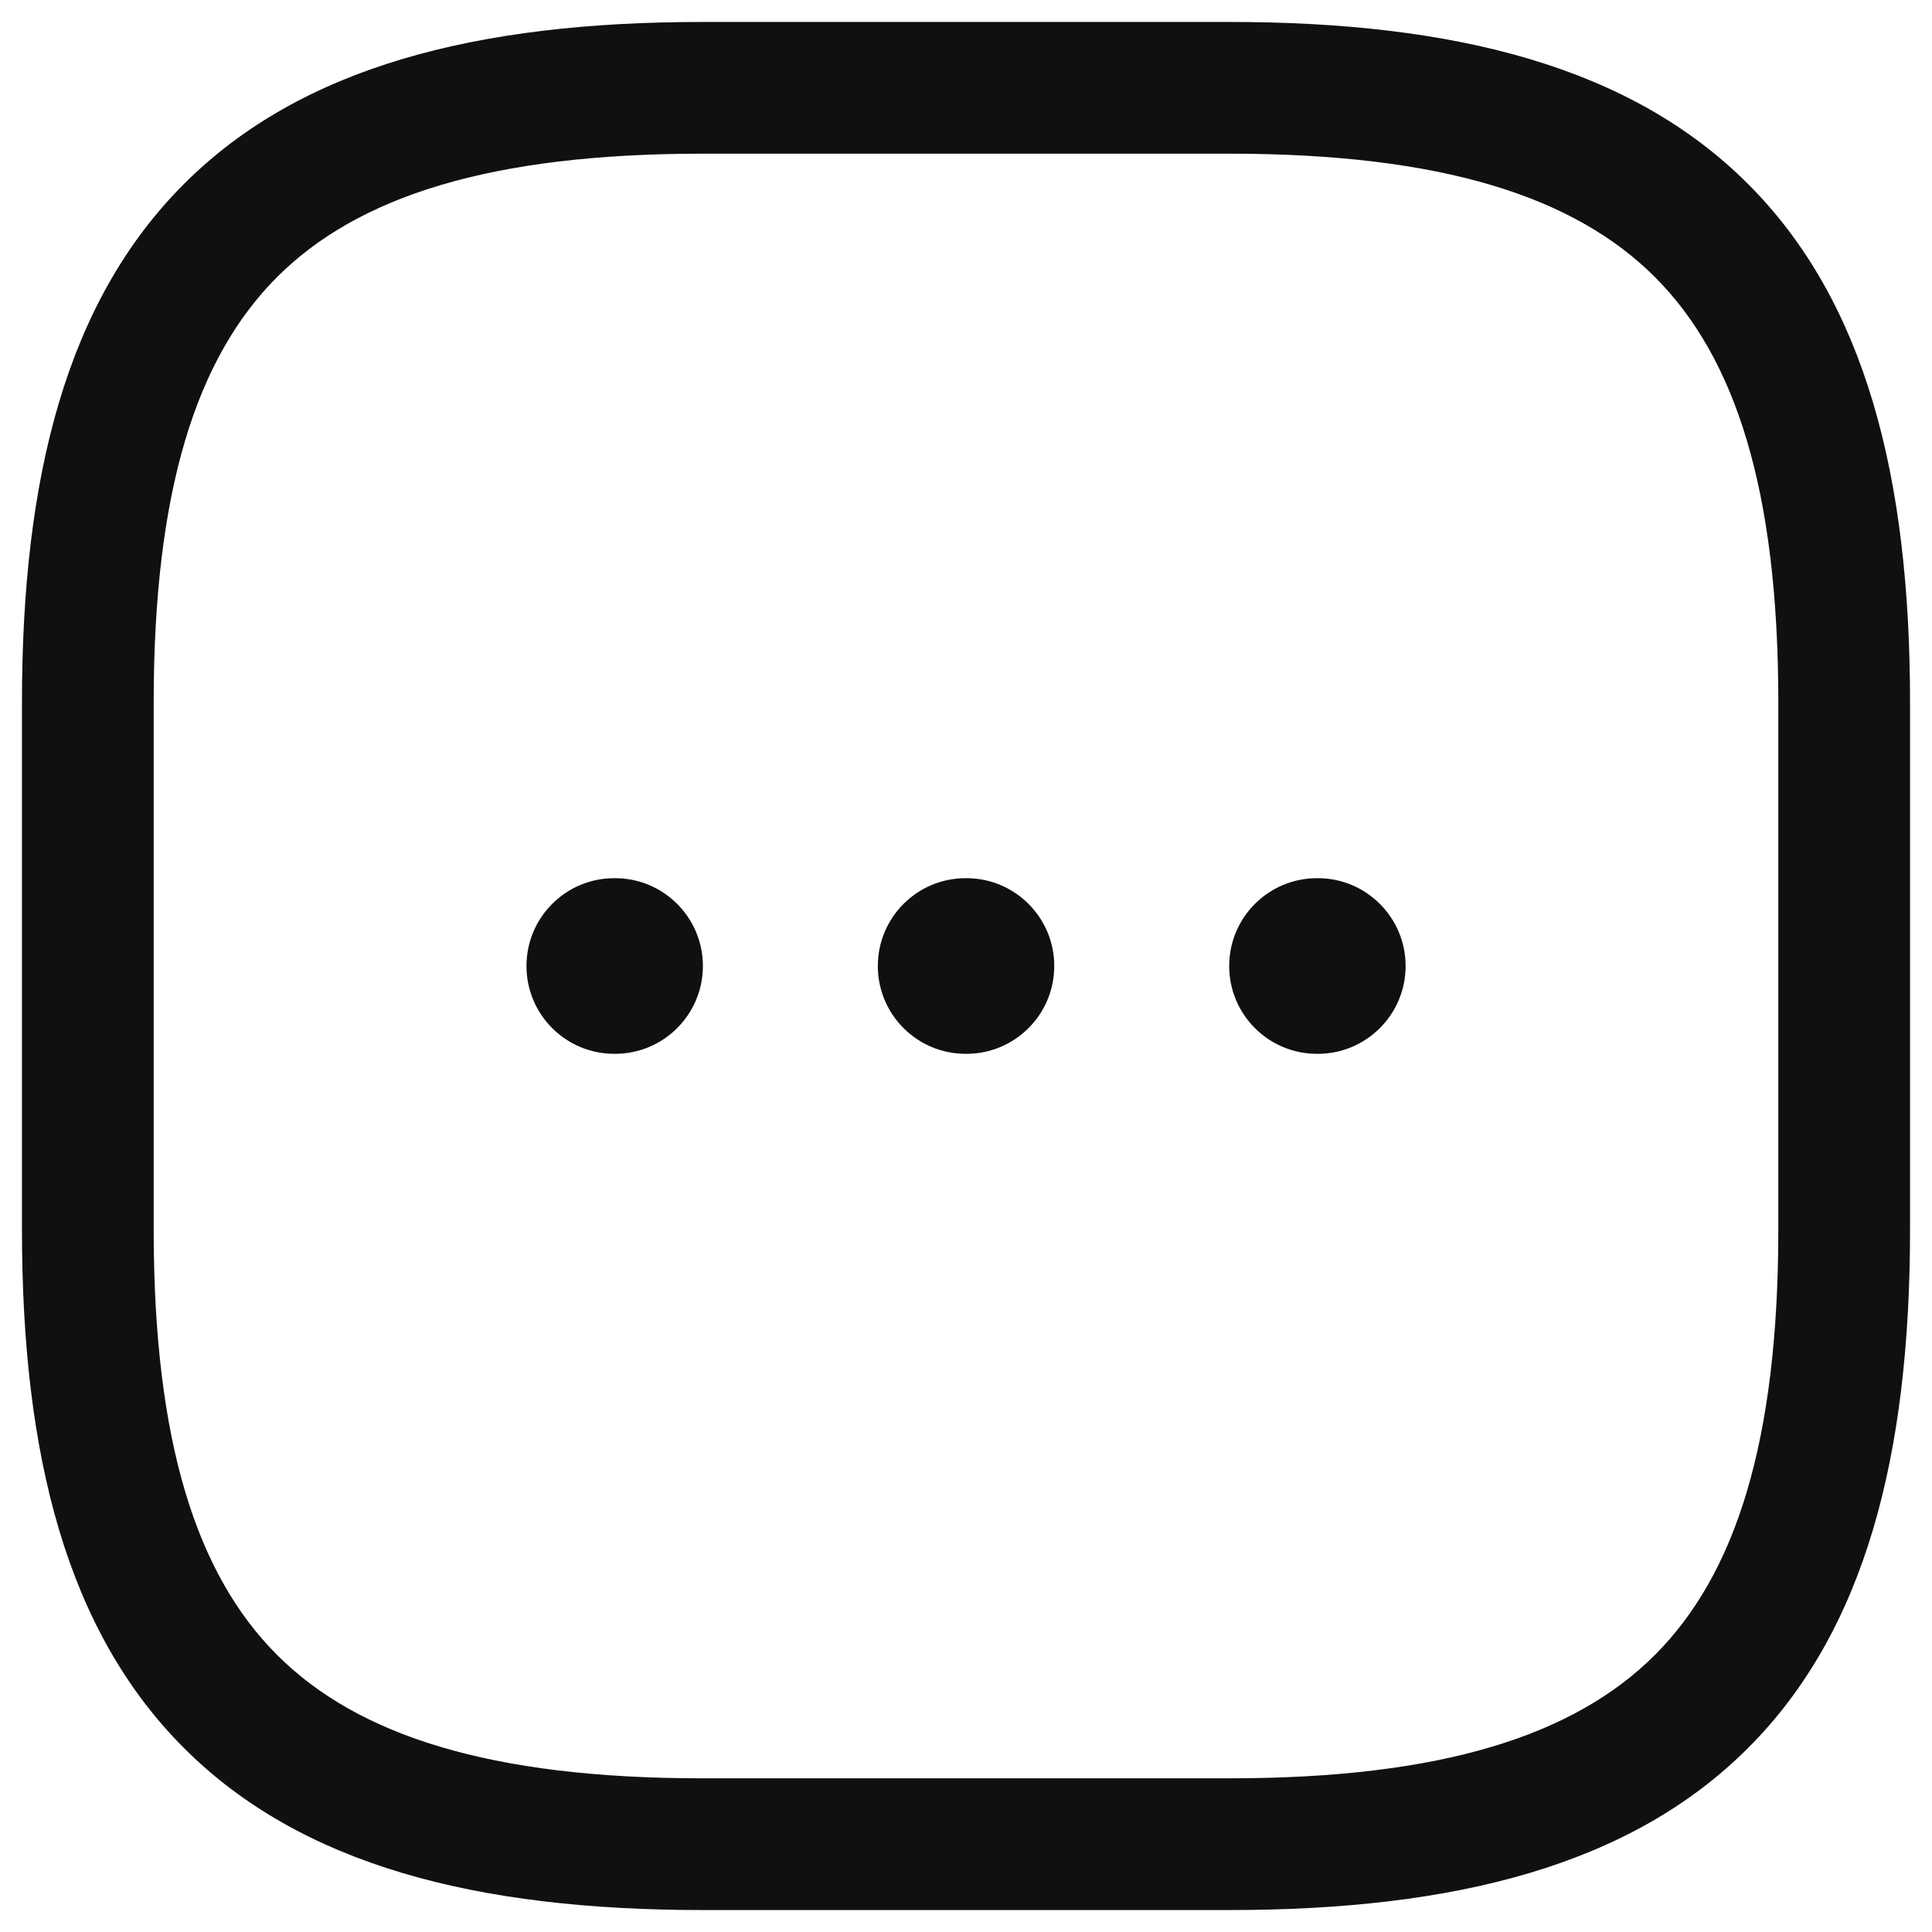 <svg width="22" height="22" viewBox="0 0 22 22" fill="none" xmlns="http://www.w3.org/2000/svg">
<path fill-rule="evenodd" clip-rule="evenodd" d="M2.095 2.095C3.429 0.76 5.426 0.25 8 0.25H14C16.574 0.25 18.571 0.76 19.905 2.095C21.24 3.429 21.75 5.426 21.75 8V14C21.75 16.574 21.24 18.571 19.905 19.905C18.571 21.24 16.574 21.75 14 21.75H8C5.426 21.75 3.429 21.24 2.095 19.905C0.76 18.571 0.25 16.574 0.25 14V8C0.25 5.426 0.76 3.429 2.095 2.095ZM3.155 3.155C2.24 4.071 1.75 5.574 1.75 8V14C1.75 16.426 2.24 17.929 3.155 18.845C4.071 19.76 5.574 20.25 8 20.25H14C16.426 20.25 17.929 19.76 18.845 18.845C19.76 17.929 20.25 16.426 20.25 14V8C20.25 5.574 19.76 4.071 18.845 3.155C17.929 2.24 16.426 1.75 14 1.75H8C5.574 1.75 4.071 2.24 3.155 3.155Z" fill="#101010"/>
<path fill-rule="evenodd" clip-rule="evenodd" d="M13.997 11C13.997 10.448 14.444 10 14.997 10H15.006C15.558 10 16.006 10.448 16.006 11C16.006 11.552 15.558 12 15.006 12H14.997C14.444 12 13.997 11.552 13.997 11Z" fill="#101010"/>
<path fill-rule="evenodd" clip-rule="evenodd" d="M9.996 11C9.996 10.448 10.443 10 10.996 10H11.005C11.557 10 12.005 10.448 12.005 11C12.005 11.552 11.557 12 11.005 12H10.996C10.443 12 9.996 11.552 9.996 11Z" fill="#101010"/>
<path fill-rule="evenodd" clip-rule="evenodd" d="M5.995 11C5.995 10.448 6.442 10 6.995 10H7.004C7.556 10 8.004 10.448 8.004 11C8.004 11.552 7.556 12 7.004 12H6.995C6.442 12 5.995 11.552 5.995 11Z" fill="#101010"/>
</svg>
